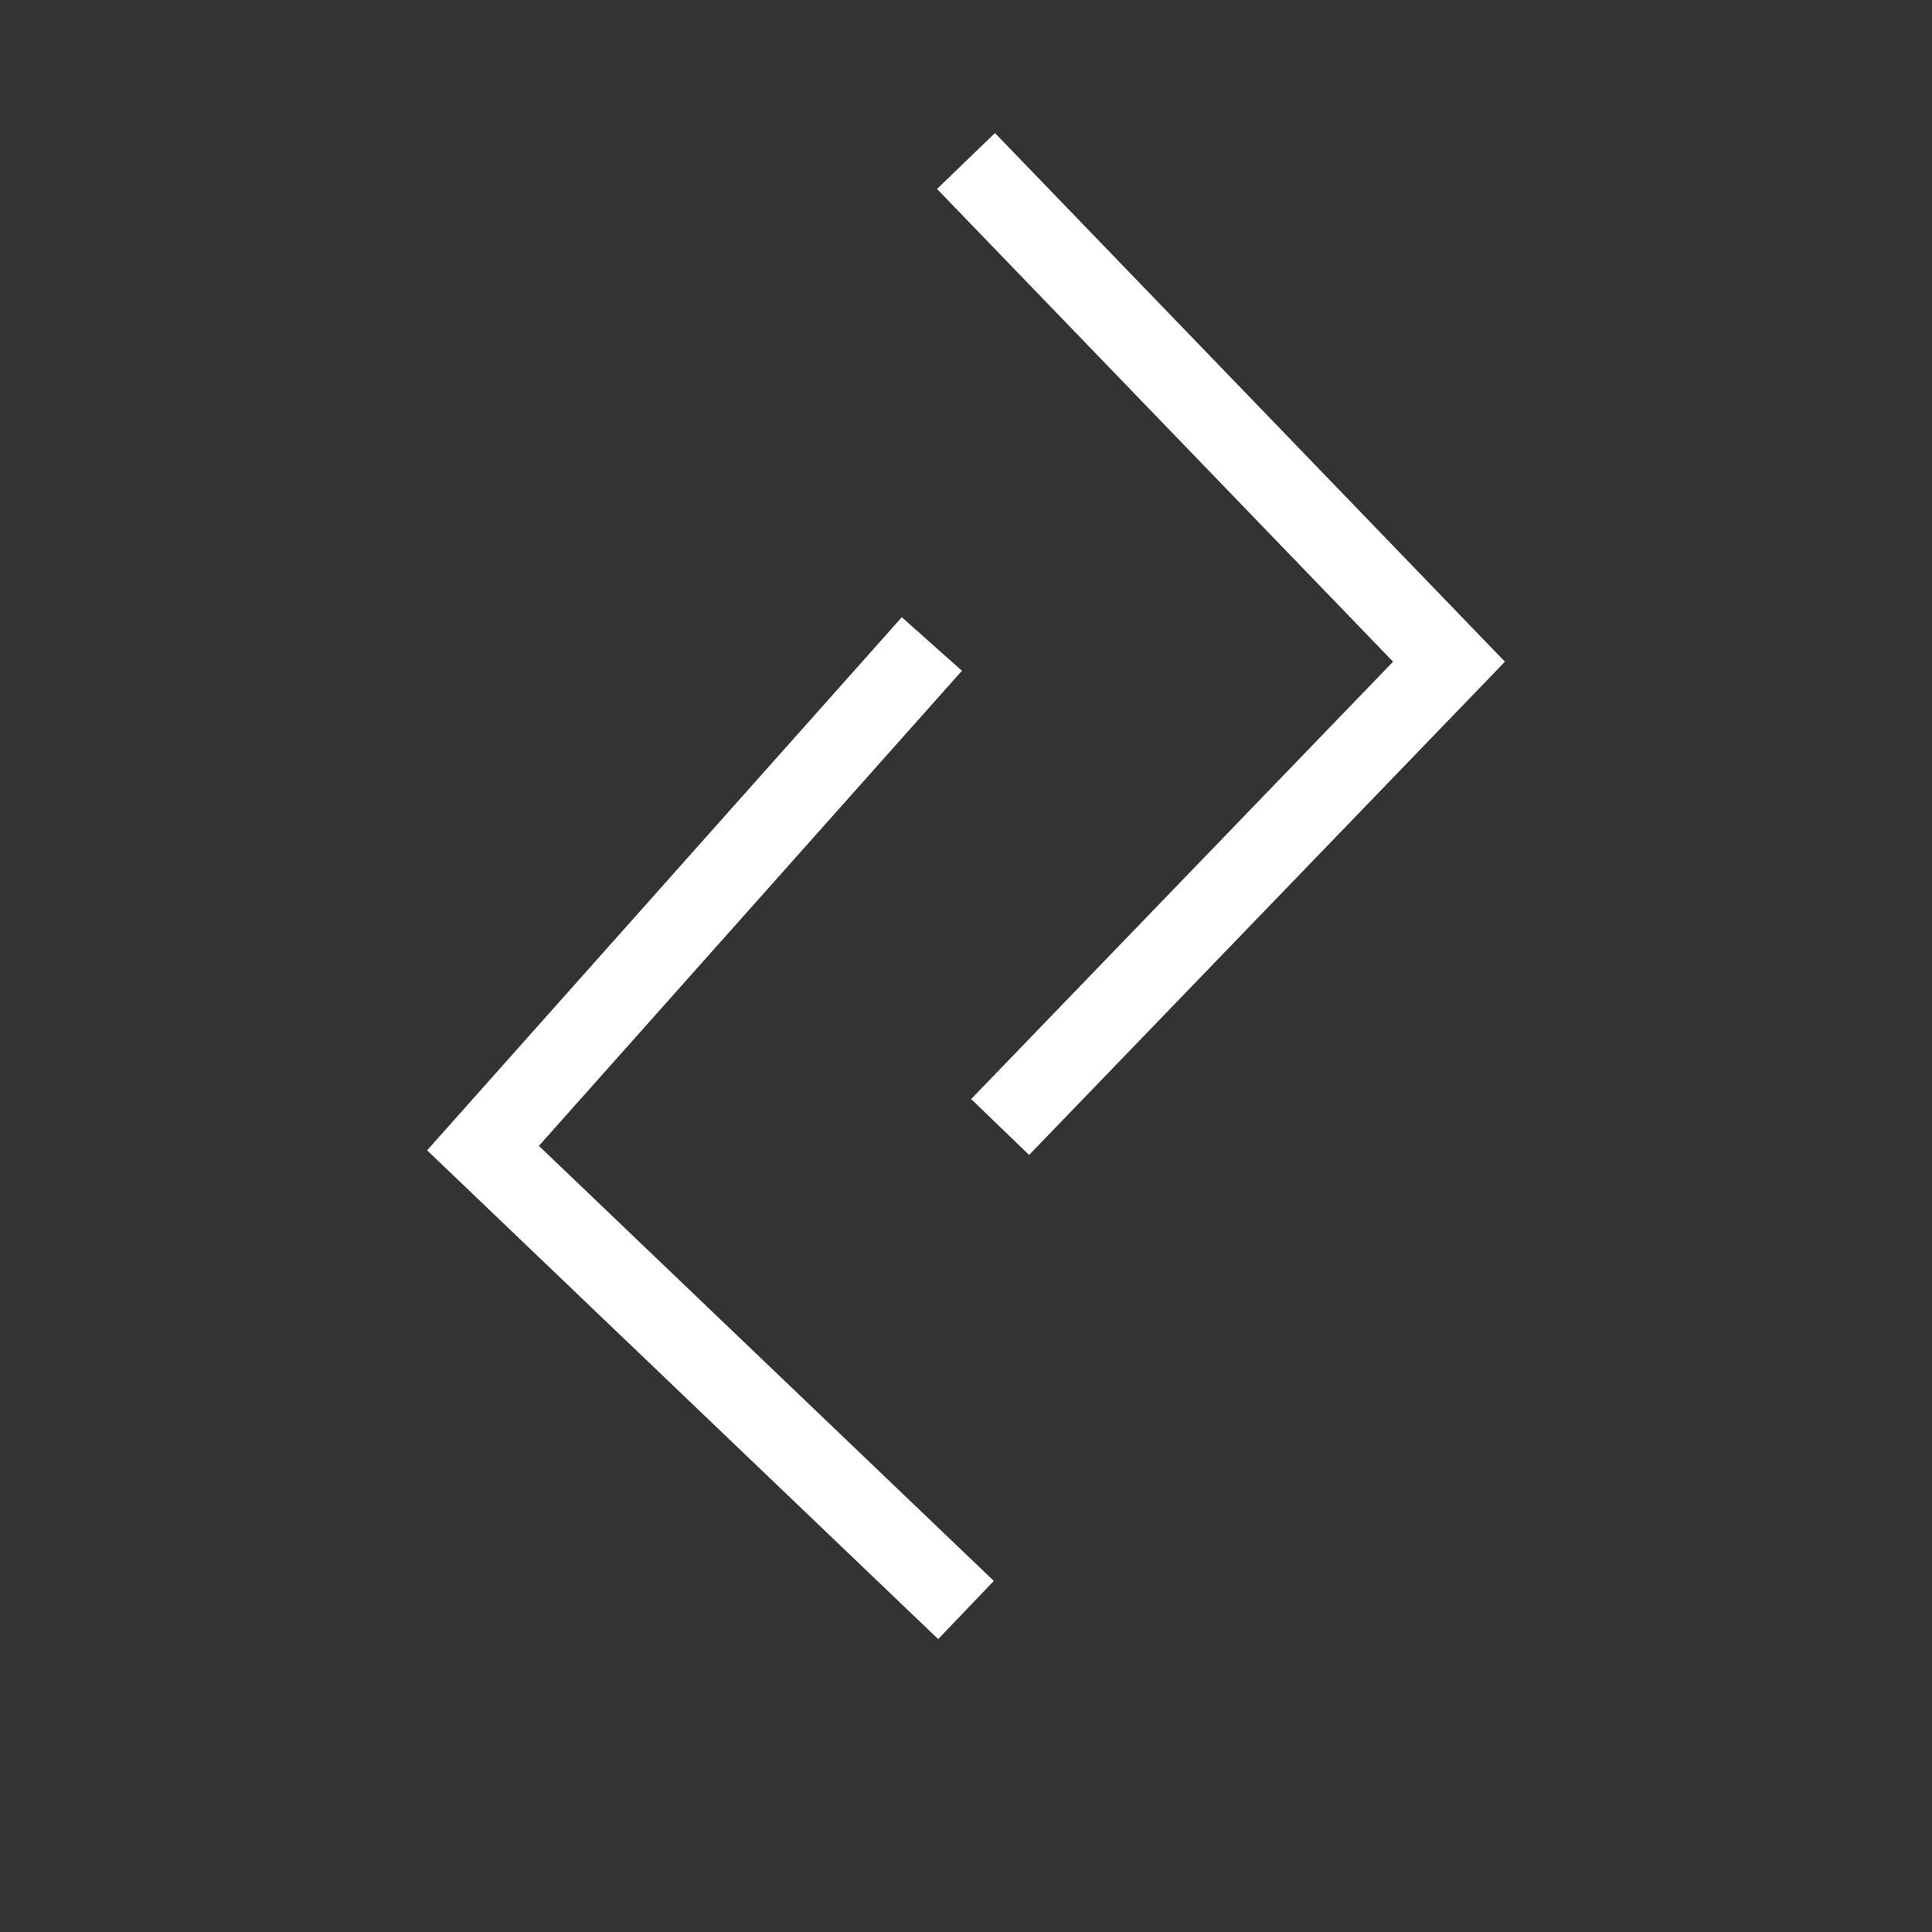 <svg width="24" height="24" viewBox="0 0 24 24" fill="none" xmlns="http://www.w3.org/2000/svg">
<rect x="0" y="0" width="24" height="24" fill="#333333" stroke="none"/>
<path d="M12 2L18 8.22L12.424 14" stroke="white"/>
<path d="M12 20L6 14.262L11.576 8" stroke="white"/>
</svg>
